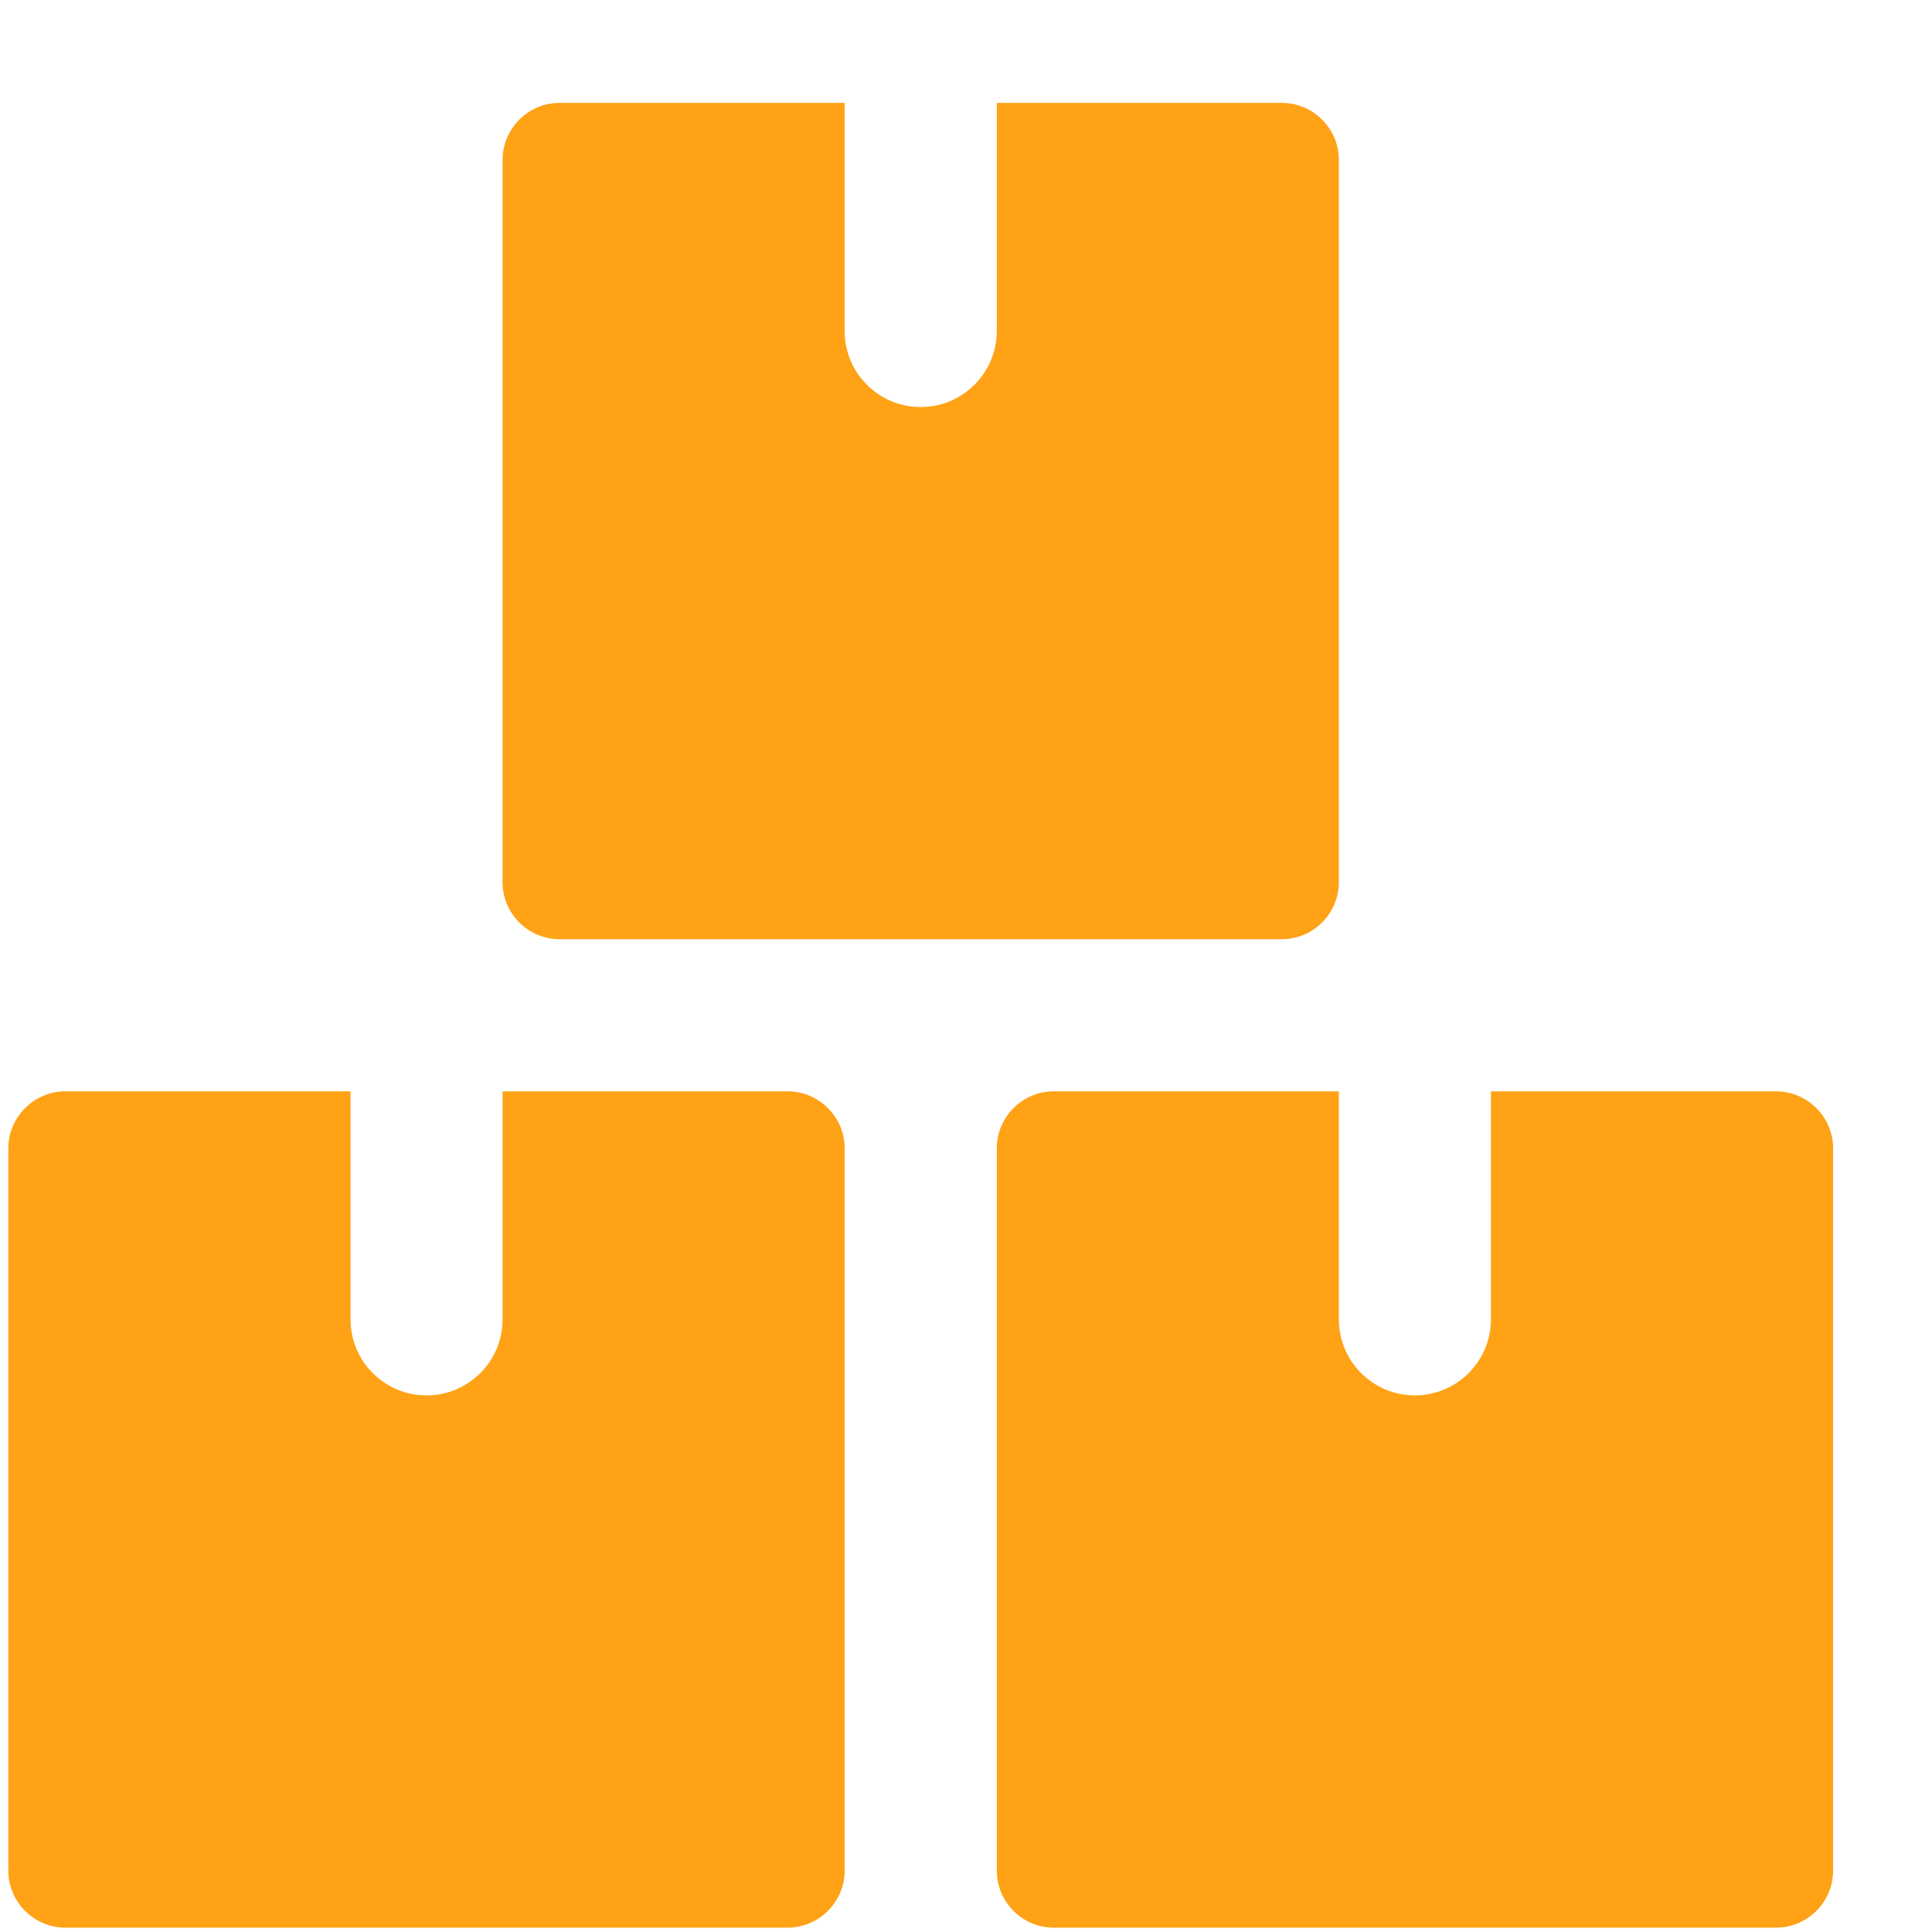 <svg width="16" height="16" viewBox="0 0 16 16" fill="none" xmlns="http://www.w3.org/2000/svg">
<path d="M6.995 9.51C6.995 9.25 6.782 9.038 6.523 9.038H4.162V10.927C4.162 11.274 3.88 11.556 3.532 11.556C3.185 11.556 2.903 11.274 2.903 10.927V9.038H0.542C0.282 9.038 0.069 9.25 0.069 9.51V15.491C0.069 15.752 0.282 15.964 0.542 15.964H6.523C6.782 15.964 6.995 15.752 6.995 15.491V9.51Z" fill="#FFA216"/>
<path d="M15.181 9.51C15.181 9.25 14.968 9.038 14.708 9.038H12.347V10.927C12.347 11.274 12.065 11.556 11.717 11.556C11.37 11.556 11.088 11.274 11.088 10.927V9.038H8.727C8.467 9.038 8.255 9.25 8.255 9.51V15.491C8.255 15.752 8.467 15.964 8.727 15.964H14.708C14.968 15.964 15.181 15.752 15.181 15.491V9.51Z" fill="#FFA216"/>
<path d="M11.088 1.325C11.088 1.065 10.875 0.852 10.616 0.852H8.255V2.741C8.255 3.089 7.972 3.371 7.625 3.371C7.277 3.371 6.995 3.089 6.995 2.741V0.852H4.634C4.374 0.852 4.162 1.065 4.162 1.325V7.306C4.162 7.566 4.374 7.778 4.634 7.778H10.616C10.875 7.778 11.088 7.566 11.088 7.306V1.325Z" fill="#FFA216"/>
</svg>
